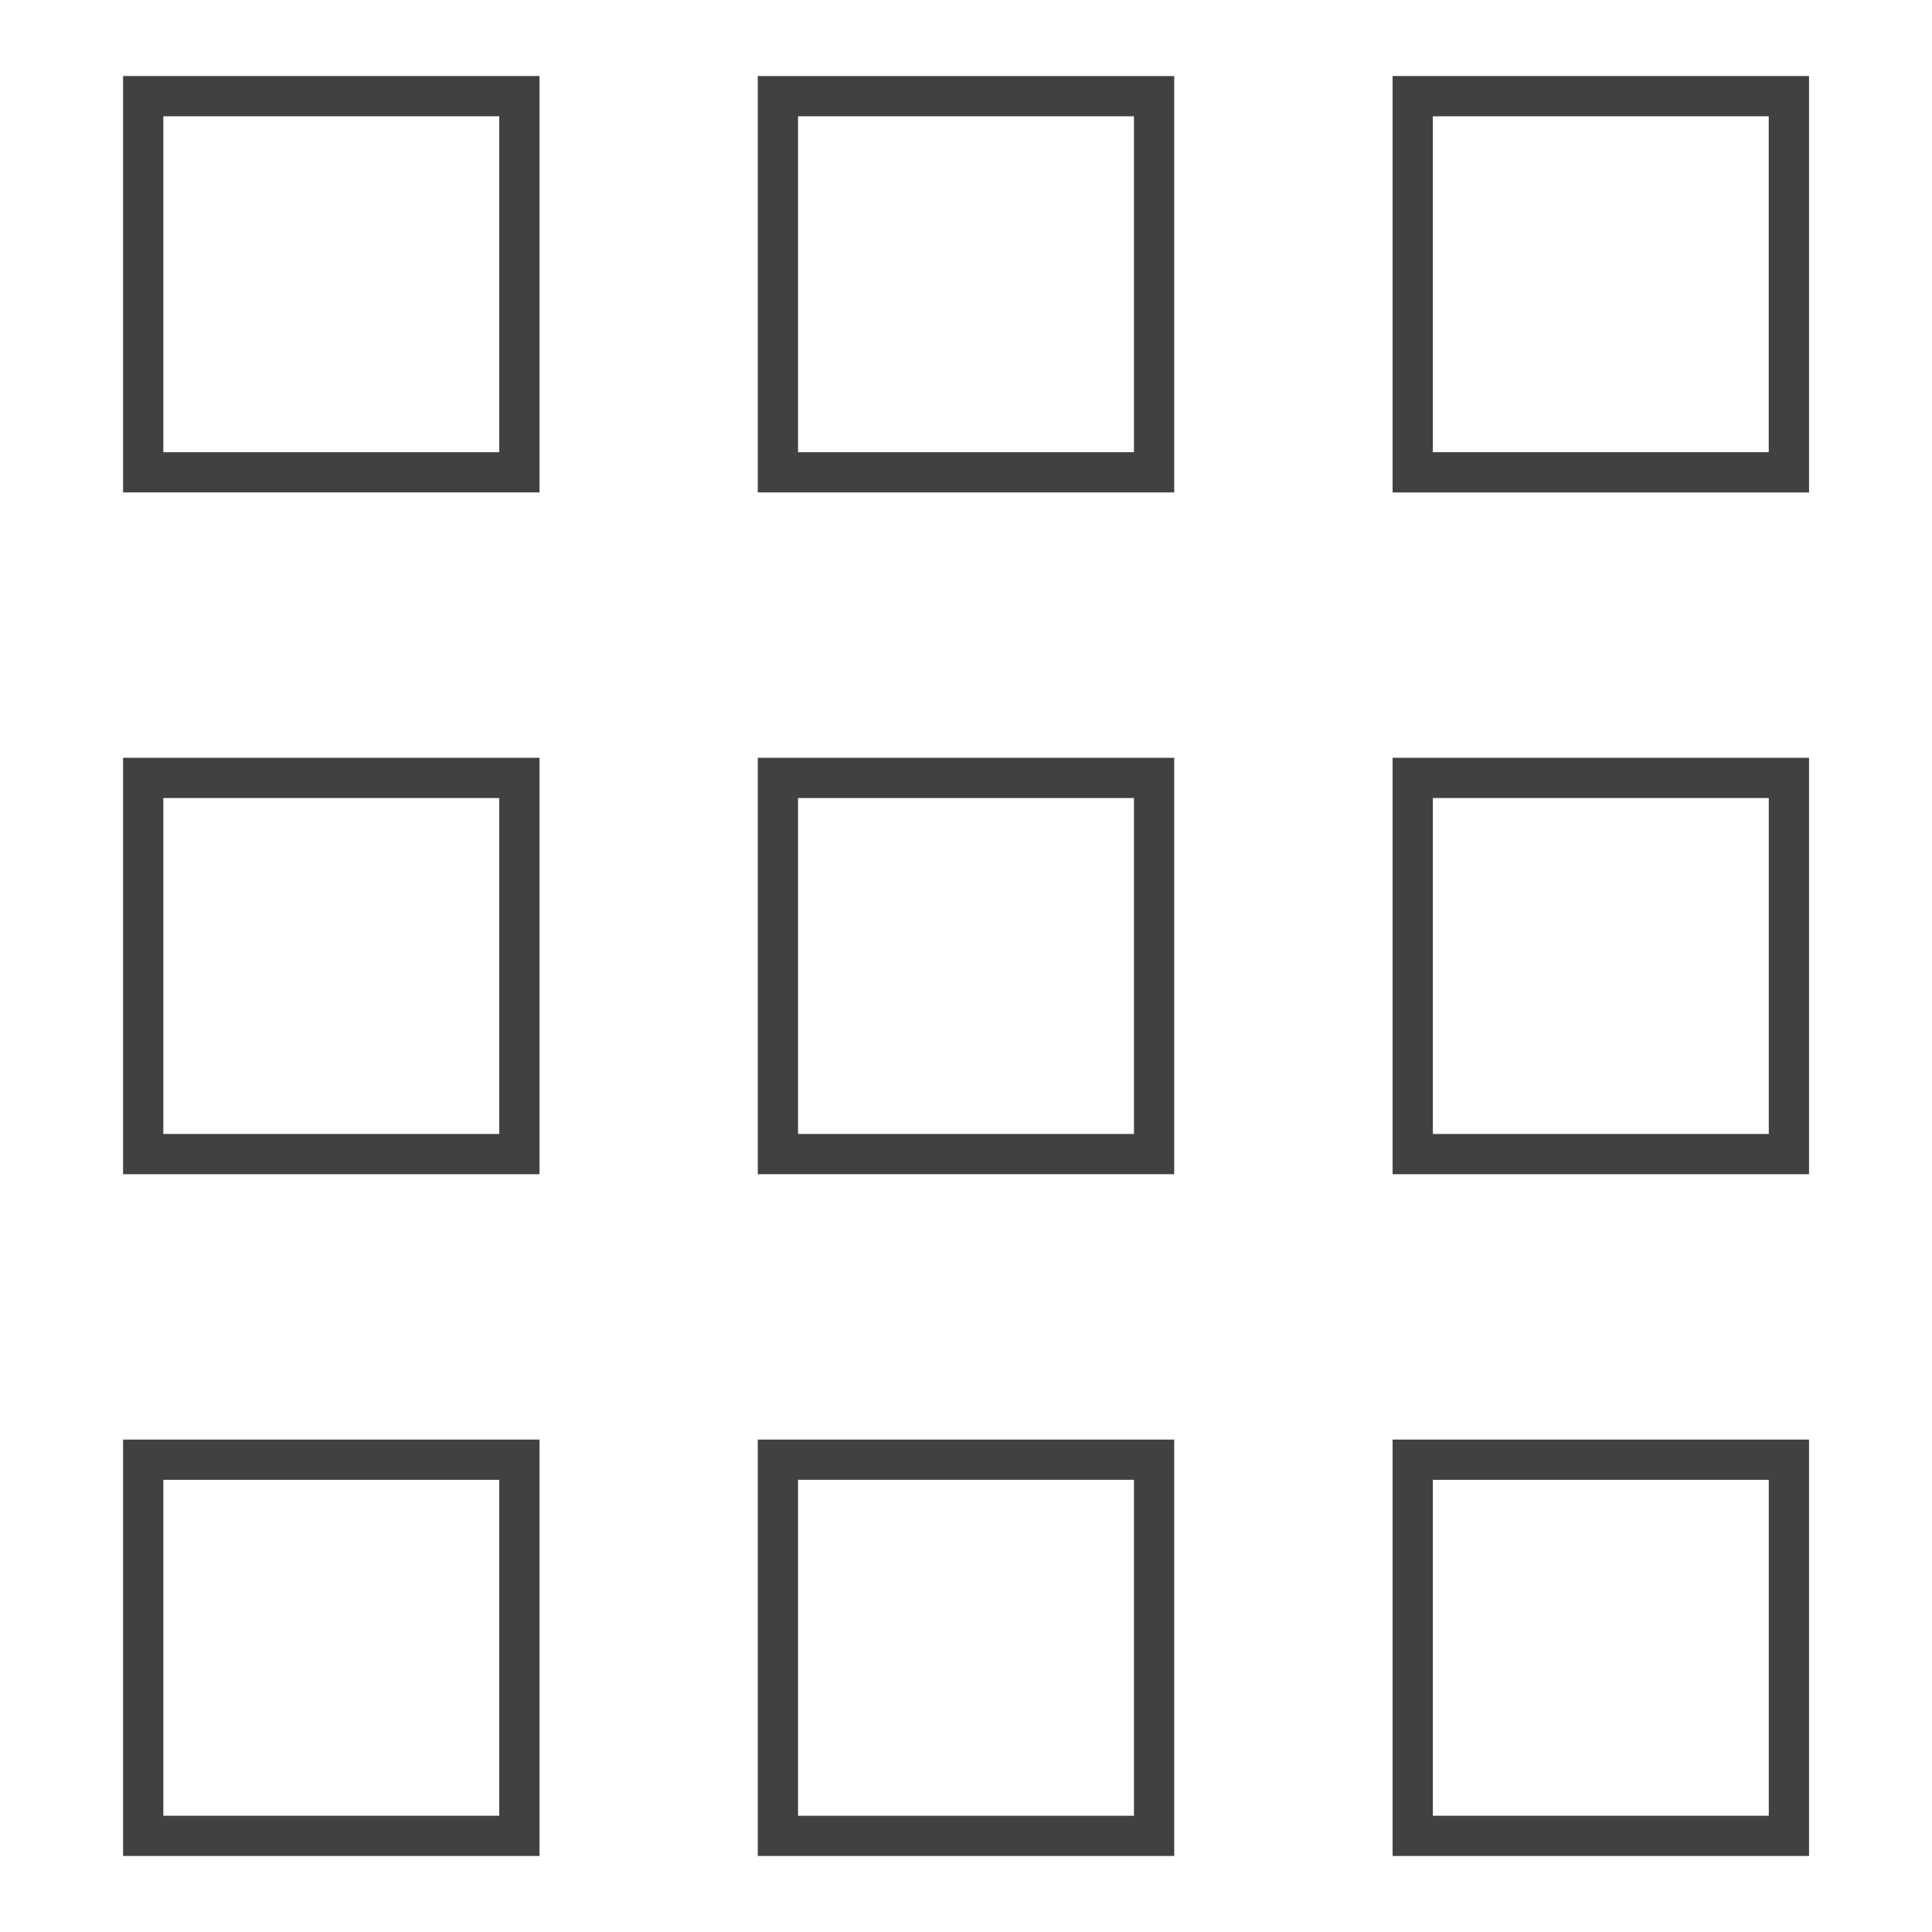 <?xml version="1.0" encoding="utf-8"?>
<!-- Generator: Adobe Illustrator 16.0.0, SVG Export Plug-In . SVG Version: 6.00 Build 0)  -->
<!DOCTYPE svg PUBLIC "-//W3C//DTD SVG 1.1//EN" "http://www.w3.org/Graphics/SVG/1.1/DTD/svg11.dtd">
<svg version="1.1" id="Layer_1" xmlns="http://www.w3.org/2000/svg" xmlns:xlink="http://www.w3.org/1999/xlink" x="0px" y="0px"
	 width="48px" height="48px" viewBox="0 0 48 48" enable-background="new 0 0 48 48" xml:space="preserve">
<g>
	<path fill="#414042" d="M3.058,12.234h10.346V1.889H3.058V12.234z M4.058,2.889h8.346v8.346H4.058V2.889z"/>
	<path fill="#414042" d="M18.827,12.234h10.346V1.889H18.827V12.234z M19.827,2.889h8.346v8.346h-8.346V2.889z"/>
	<path fill="#414042" d="M34.599,1.889v10.346h10.346V1.889H34.599z M43.944,11.234h-8.346V2.889h8.346V11.234z"/>
	<path fill="#414042" d="M3.058,29.173h10.346V18.827H3.058V29.173z M4.058,19.827h8.346v8.346H4.058V19.827z"/>
	<path fill="#414042" d="M18.827,29.173h10.346V18.827H18.827V29.173z M19.827,19.827h8.346v8.346h-8.346V19.827z"/>
	<path fill="#414042" d="M34.599,29.173h10.346V18.827H34.599V29.173z M35.599,19.827h8.346v8.346h-8.346V19.827z"/>
	<path fill="#414042" d="M3.058,46.111h10.346V35.766H3.058V46.111z M4.058,36.766h8.346v8.346H4.058V36.766z"/>
	<path fill="#414042" d="M18.827,46.111h10.346V35.766H18.827V46.111z M19.827,36.766h8.346v8.346h-8.346V36.766z"/>
	<path fill="#414042" d="M34.599,46.111h10.346V35.766H34.599V46.111z M35.599,36.766h8.346v8.346h-8.346V36.766z"/>
</g>
</svg>
